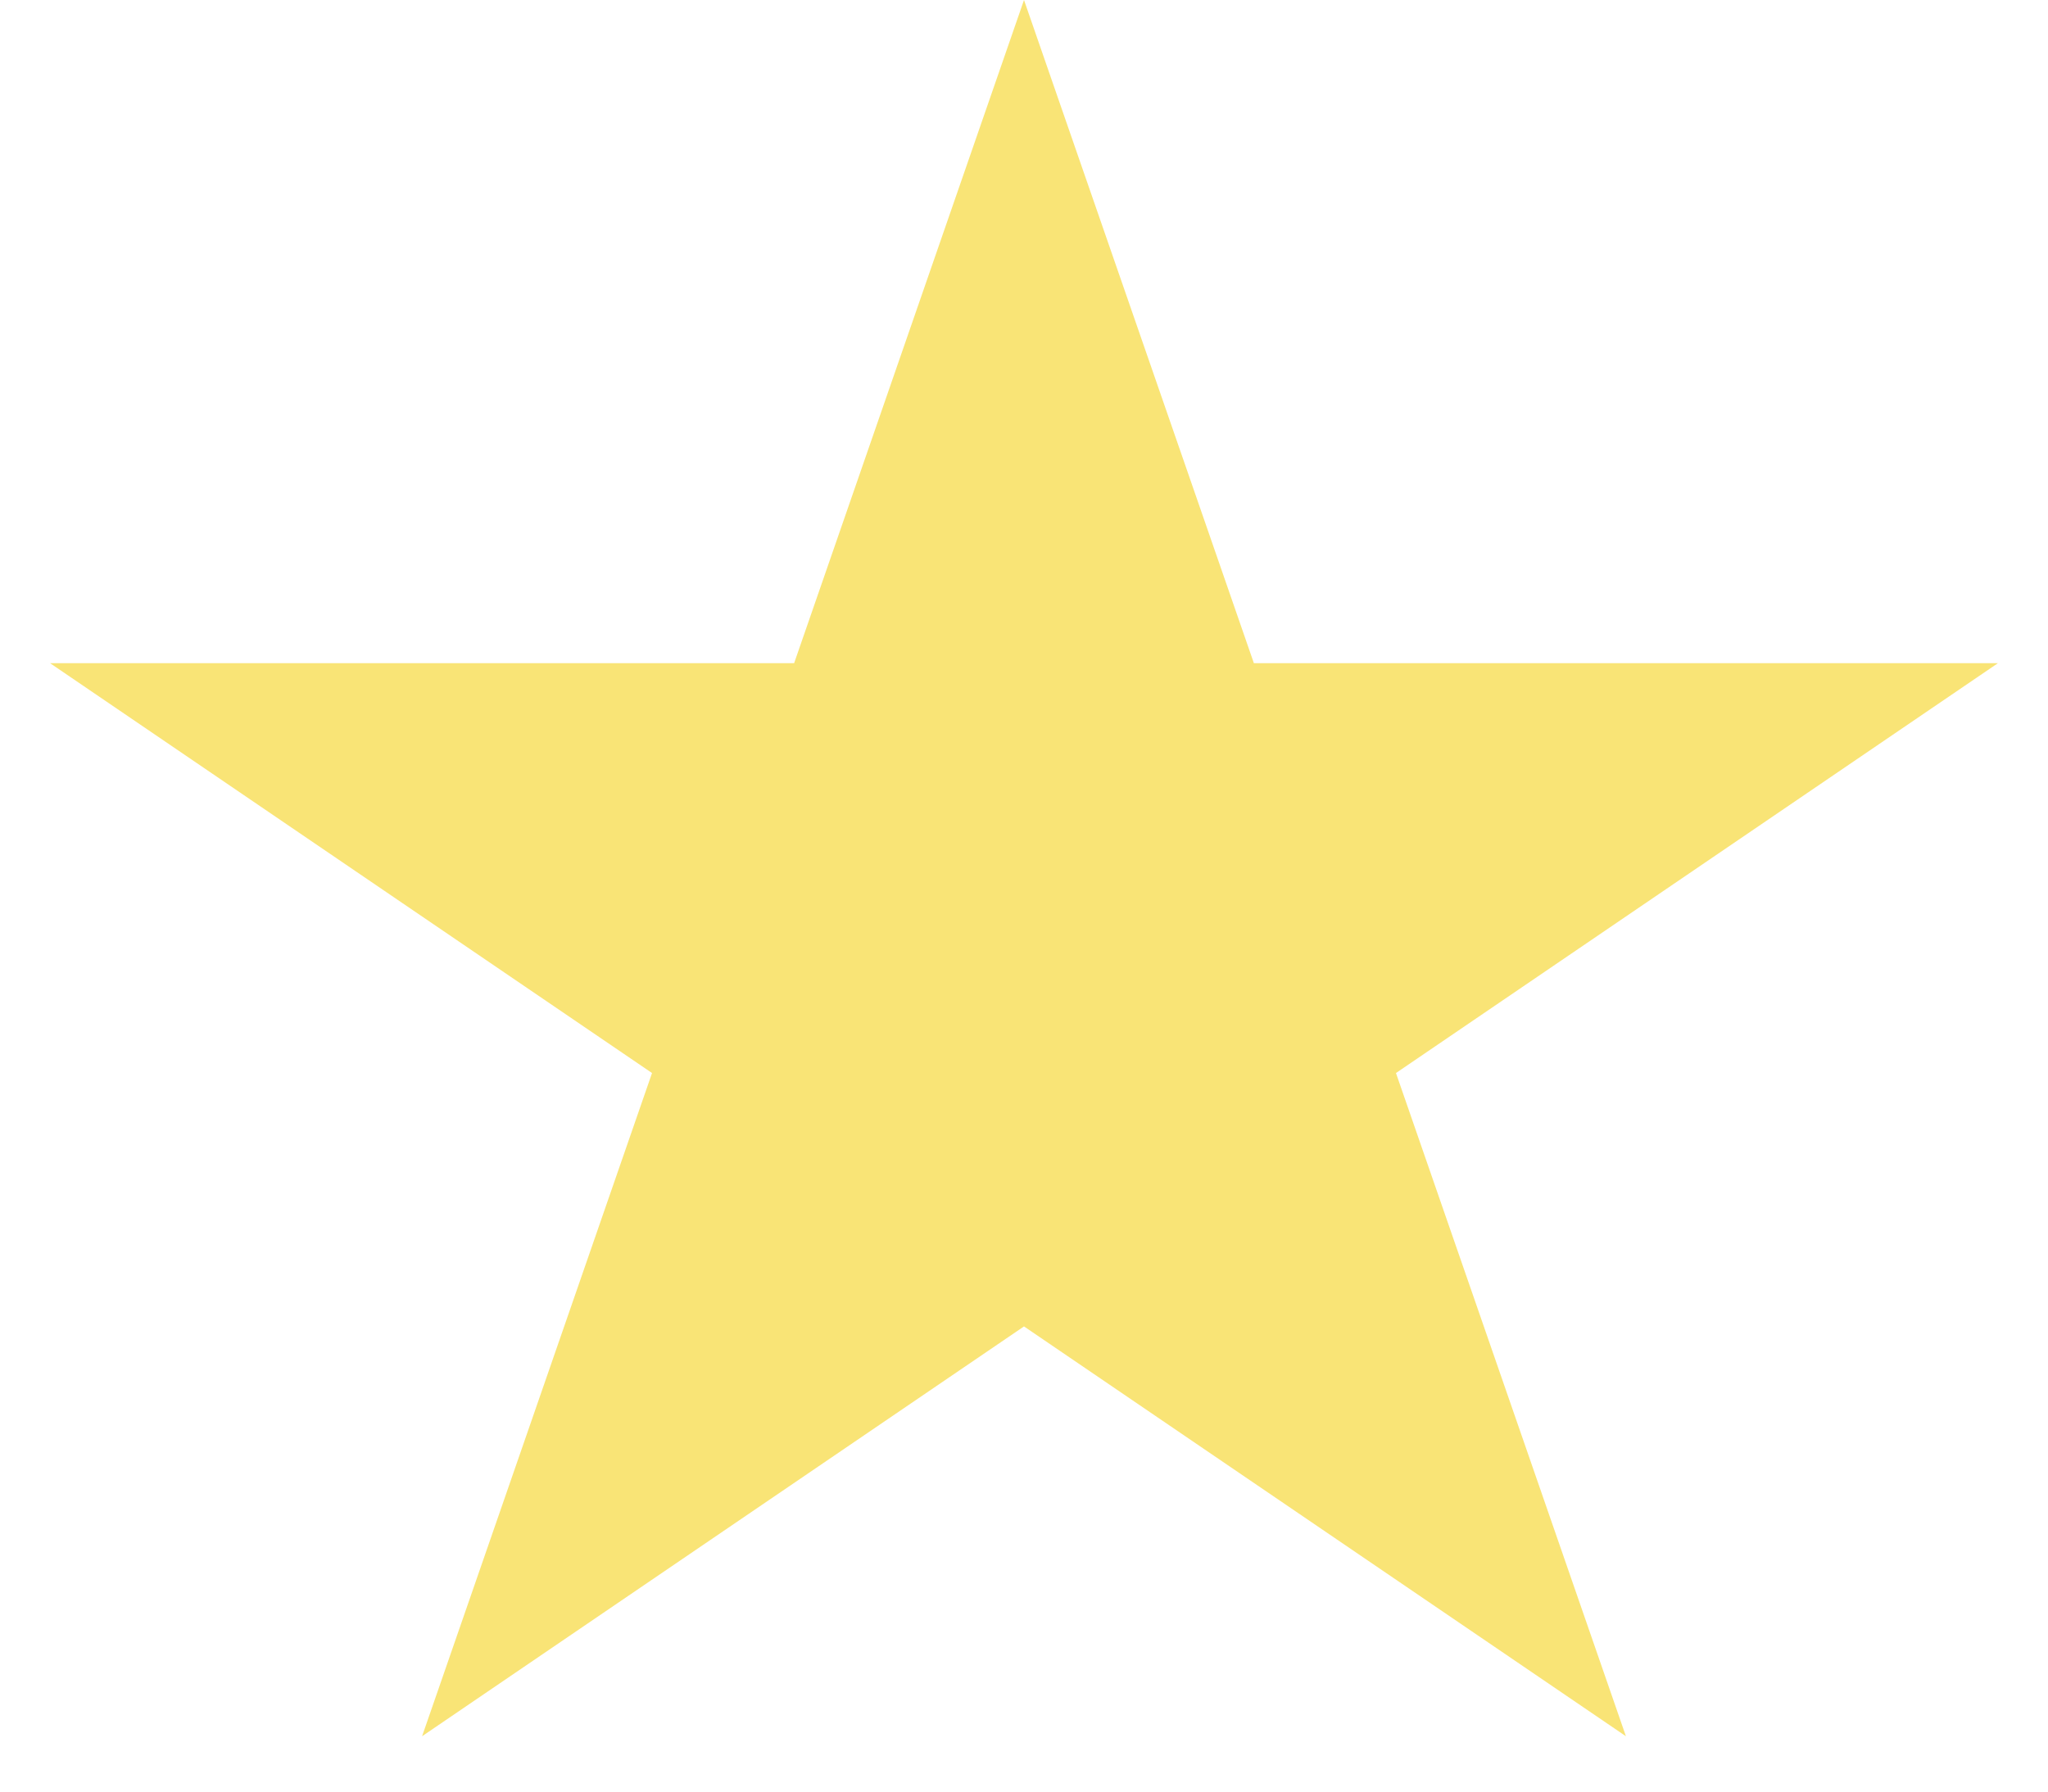 <svg width="32" height="28" viewBox="0 0 32 28" fill="none" xmlns="http://www.w3.org/2000/svg">
<path d="M16 0L19.592 10.365H31.217L21.812 16.77L25.405 27.135L16 20.73L6.595 27.135L10.188 16.77L0.783 10.365H12.408L16 0Z" fill="#F9E476"/>
</svg>
